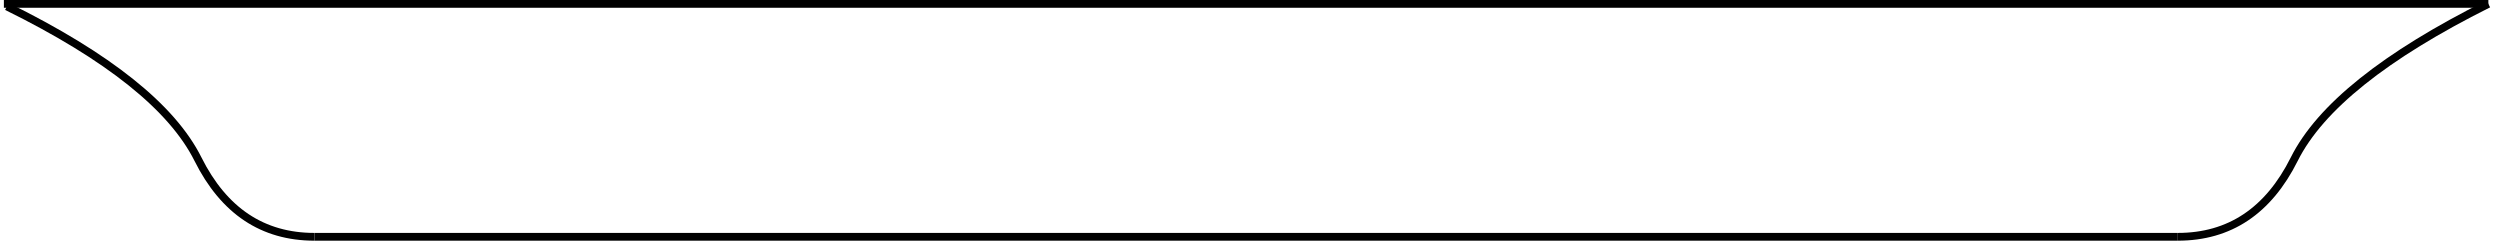 <!DOCTYPE svg PUBLIC "-//W3C//DTD SVG 1.1//EN" "http://www.w3.org/Graphics/SVG/1.1/DTD/svg11.dtd">
<svg xmlns="http://www.w3.org/2000/svg" xmlns:xlink="http://www.w3.org/1999/xlink" version="1.1" width="322px" height="32px" viewBox="-0.5 -0.5 322 32"><defs/><g><path d="M 280 30 Q 290 30 295 20 Q 300 10 320 0" fill="none" stroke="#000000" stroke-miterlimit="10" pointer-events="none"/><path d="M 0.38 0.33 Q 20 10 25 20 Q 30 30 40 30" fill="none" stroke="#000000" stroke-miterlimit="10" pointer-events="none"/><path d="M 280 30 L 40 30" fill="none" stroke="#000000" stroke-miterlimit="10" pointer-events="none"/><path d="M 320 0 L 0 0" fill="none" stroke="#000000" stroke-miterlimit="10" pointer-events="none"/></g></svg>